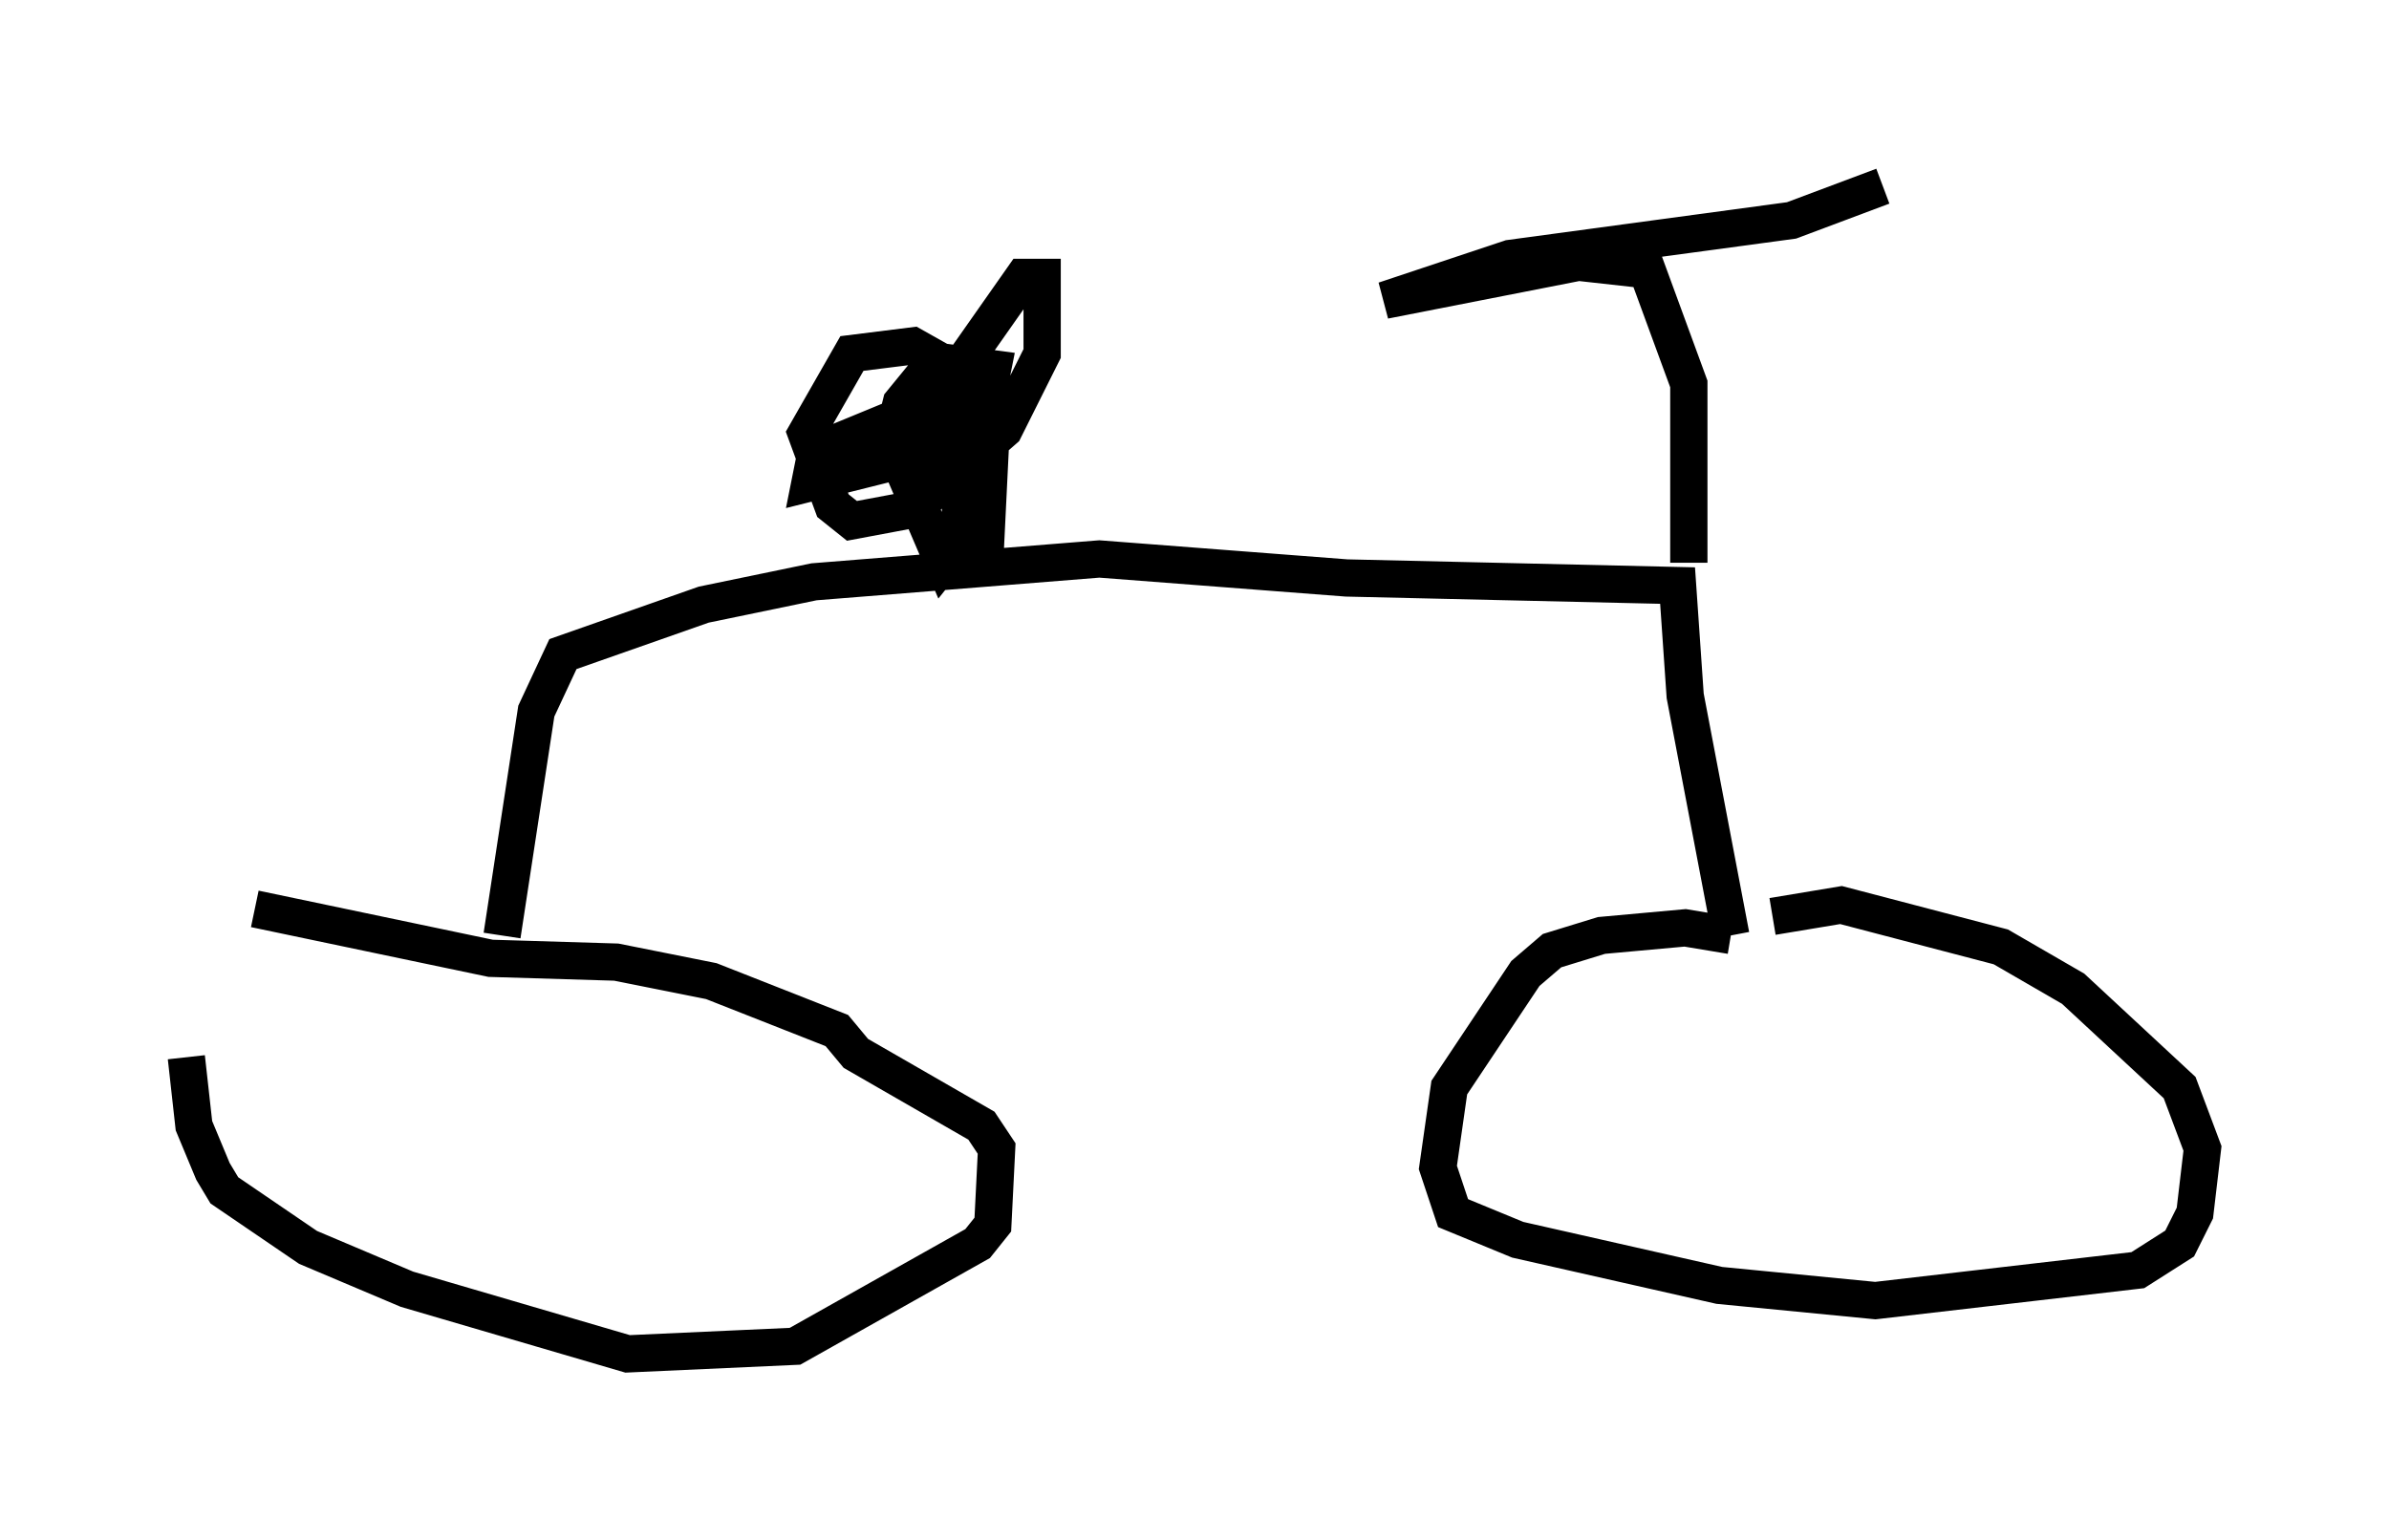 <?xml version="1.0" encoding="utf-8" ?>
<svg baseProfile="full" height="41.34" version="1.1" width="64.105" xmlns="http://www.w3.org/2000/svg" xmlns:ev="http://www.w3.org/2001/xml-events" xmlns:xlink="http://www.w3.org/1999/xlink"><defs /><rect fill="white" height="41.34" width="64.105" x="0" y="0" /><path d="M6.327, 24.192 m-1.327, 4.185 l0.204, 1.838 0.51, 1.225 l0.306, 0.51 2.246, 1.531 l2.654, 1.123 5.921, 1.735 l4.492, -0.204 4.9, -2.756 l0.408, -0.51 0.102, -2.042 l-0.408, -0.613 -3.369, -1.94 l-0.51, -0.613 -3.369, -1.327 l-2.552, -0.51 -3.369, -0.102 l-6.329, -1.327 m6.635, 0.715 l0.919, -6.023 0.715, -1.531 l3.777, -1.327 2.96, -0.613 l7.656, -0.613 6.635, 0.51 l8.881, 0.204 0.204, 2.96 l1.225, 6.431 m0.0, 0.0 l-1.225, -0.204 -2.246, 0.204 l-1.327, 0.408 -0.715, 0.613 l-2.042, 3.063 -0.306, 2.144 l0.408, 1.225 1.735, 0.715 l5.41, 1.225 4.185, 0.408 l7.044, -0.817 1.123, -0.715 l0.408, -0.817 0.204, -1.735 l-0.613, -1.633 -2.858, -2.654 l-1.94, -1.123 -4.288, -1.123 l-1.838, 0.306 m-2.246, -9.494 l0.0, -4.798 -1.123, -3.063 l-1.838, -0.204 -5.206, 1.021 l3.369, -1.123 7.554, -1.021 l2.45, -0.919 m-24.092, 9.902 l0.204, -4.185 -2.348, 0.408 l-1.735, 0.715 -0.715, 0.613 l-0.102, 0.51 2.45, -0.613 l1.429, -0.715 0.817, -0.715 l0.204, -1.021 -1.531, -0.204 l-0.919, 1.123 -0.204, 0.817 l0.817, 0.715 0.715, 0.102 l1.021, -0.715 0.0, -0.51 l-0.408, -1.021 -1.633, -0.919 l-1.633, 0.204 -1.225, 2.144 l0.715, 1.94 0.51, 0.408 l1.633, -0.306 2.45, -2.144 l1.021, -2.042 0.0, -2.042 l-0.51, 0.0 -3.369, 4.798 l1.225, 2.858 0.408, -0.51 l0.102, -1.633 -0.306, -1.225 l-0.613, -0.51 -0.715, 0.102 l-0.408, 0.51 0.306, 0.408 " fill="none" stroke="black" stroke-width="1" /></svg>